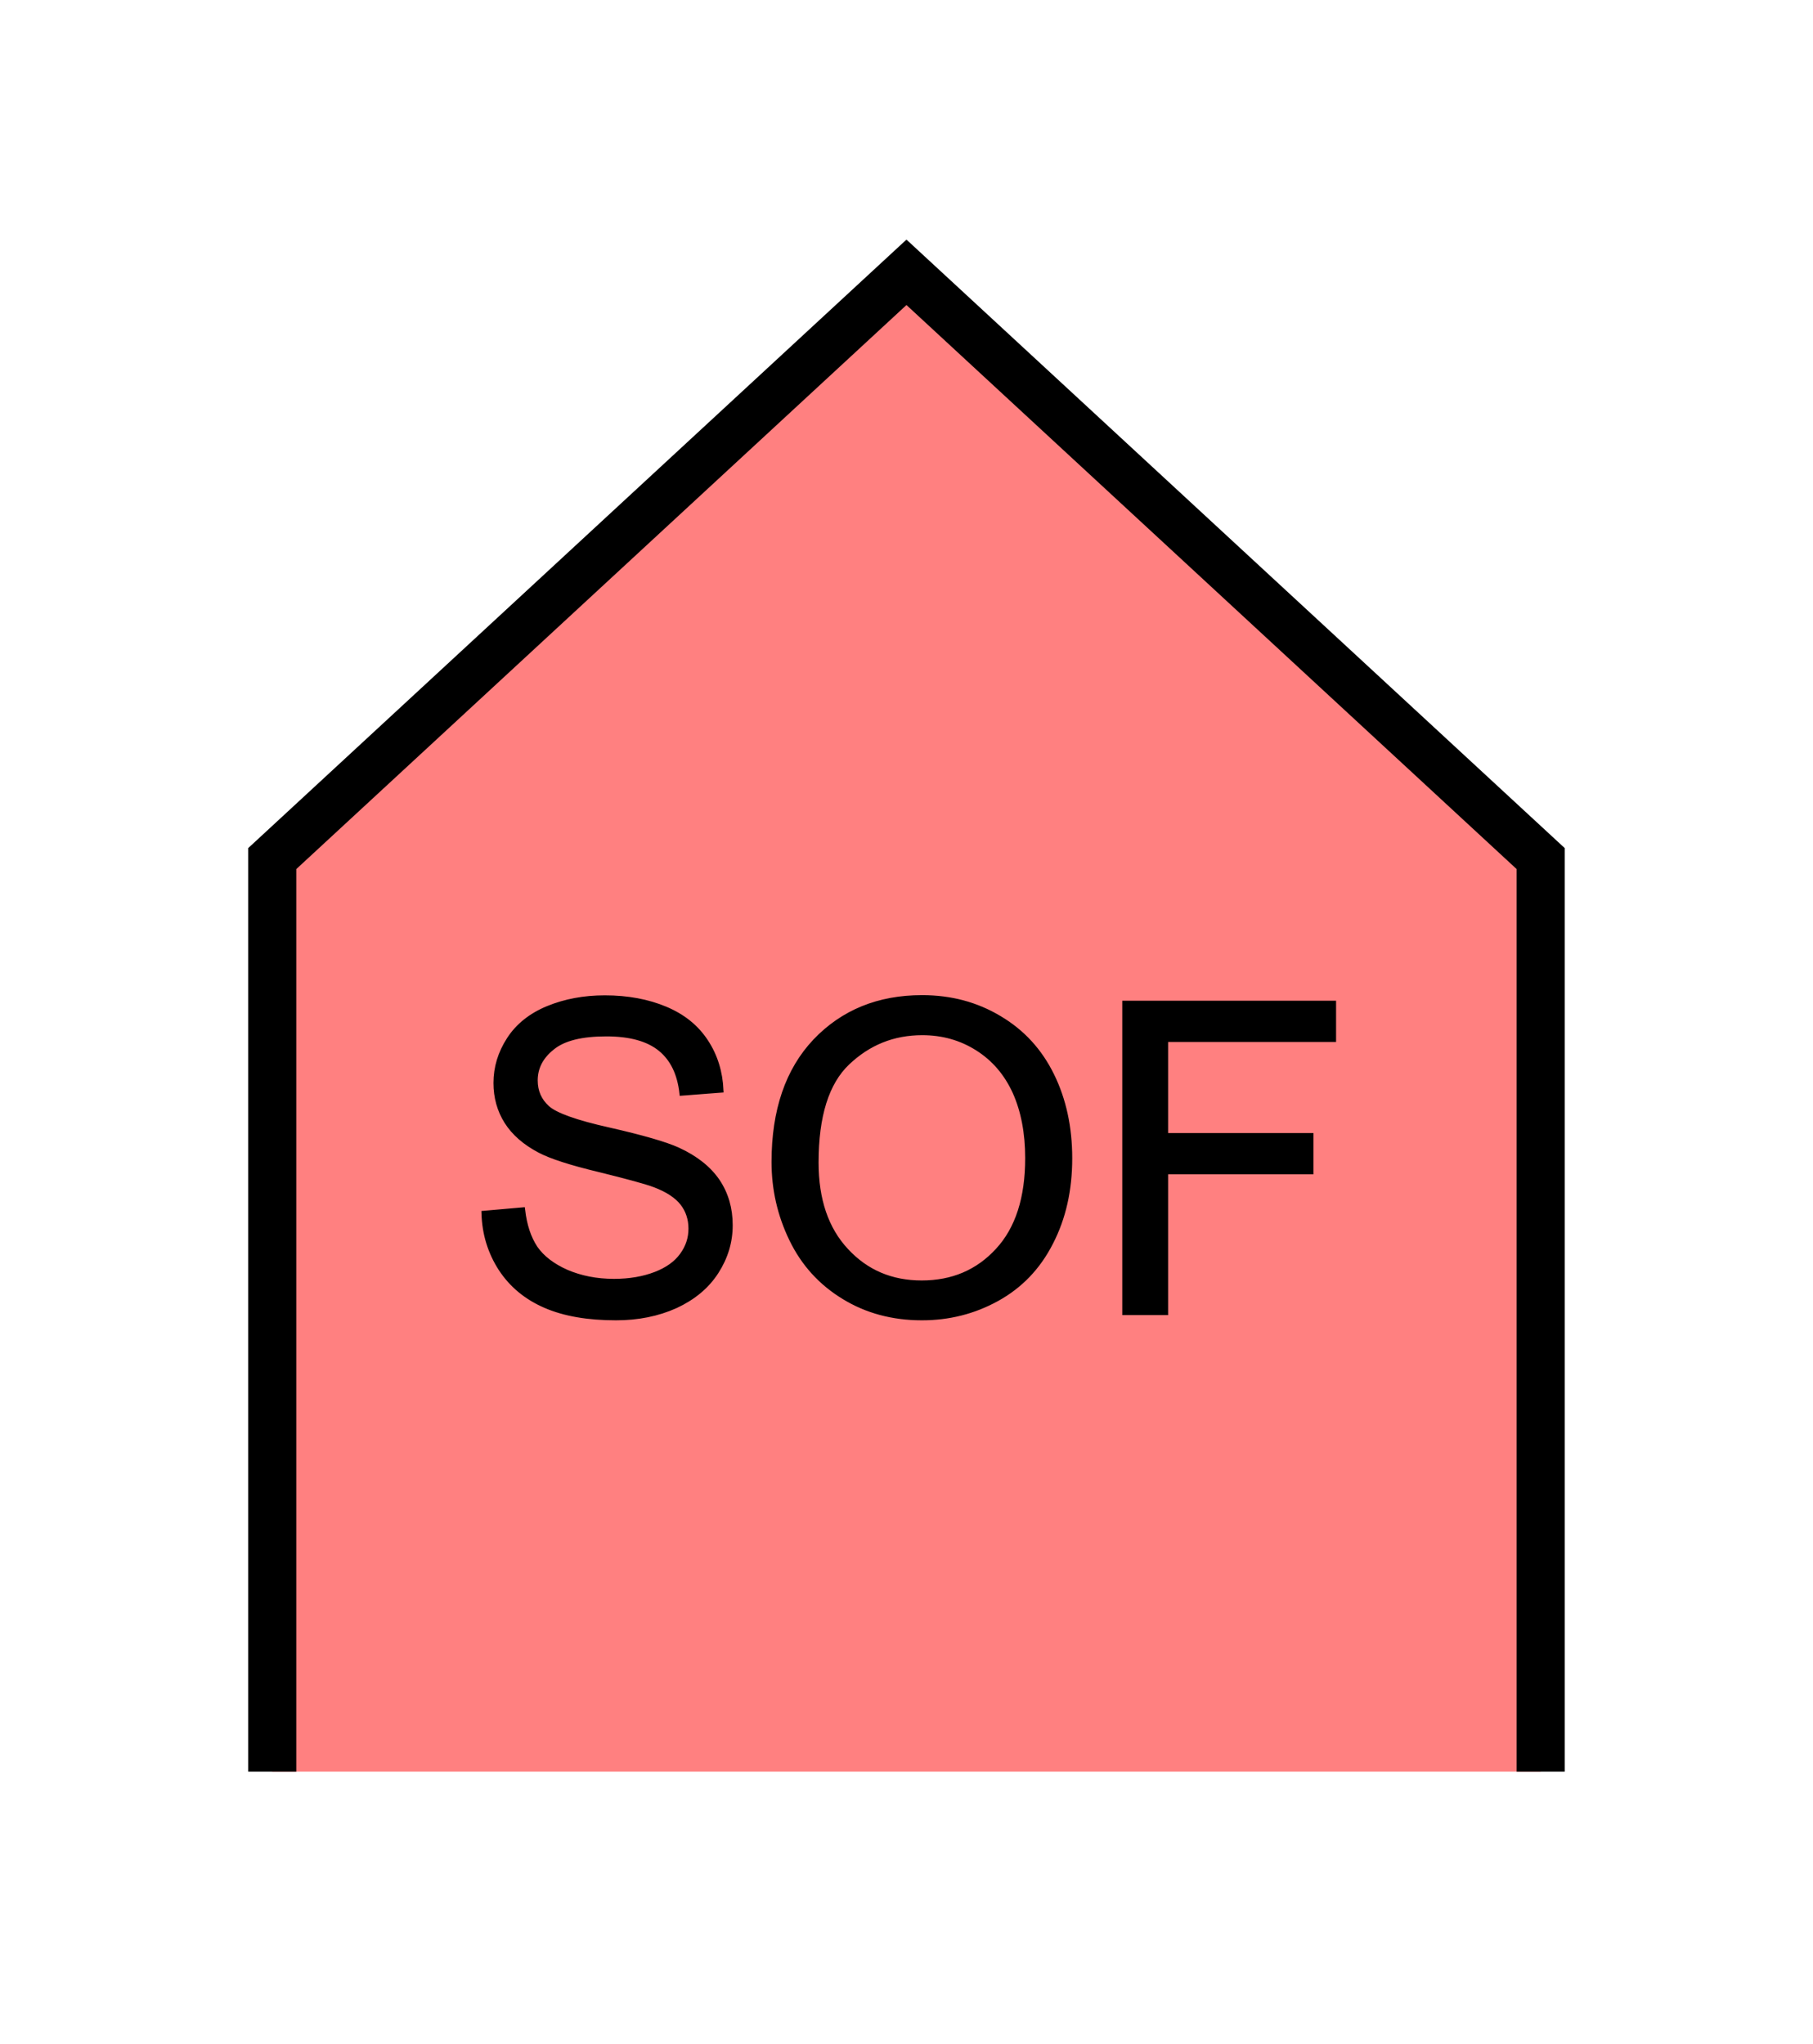 <?xml version="1.0" encoding="UTF-8" standalone="no"?>
<svg
   xmlns:dc="http://purl.org/dc/elements/1.1/"
   xmlns:cc="http://creativecommons.org/ns#"
   xmlns:rdf="http://www.w3.org/1999/02/22-rdf-syntax-ns#"
   xmlns:svg="http://www.w3.org/2000/svg"
   xmlns="http://www.w3.org/2000/svg"
   id="svg13"
   height="107.94mm"
   width="95.75mm"
   version="1.0">
  <defs
     id="defs3">
    <pattern
       y="0"
       x="0"
       height="6"
       width="6"
       patternUnits="userSpaceOnUse"
       id="EMFhbasepattern" />
  </defs>
  <path
     id="path5"
     d="  M 54.345,353.565   L 54.345,171.348   L 180.938,54.345   L 307.531,171.348   L 307.531,353.565   z "
     style="fill:#ff8080;fill-rule:evenodd;fill-opacity:1;stroke:none;" />
  <path
     id="path7"
     d="  M 54.345,353.565   L 54.345,171.348   L 180.938,54.345   L 307.531,171.348   L 307.531,353.565  "
     style="fill:none;stroke:#000000;stroke-width:9.59px;stroke-linecap:butt;stroke-linejoin:miter;stroke-miterlimit:10;stroke-dasharray:none;stroke-opacity:1;" />
  <path
     id="path9"
     d="  M 96.583,242.117   L 104.335,241.437   C 104.695,244.554 105.534,247.072 106.853,249.07   C 108.211,251.028 110.289,252.626 113.086,253.865   C 115.884,255.064 119.04,255.703 122.557,255.703   C 125.674,255.703 128.431,255.223 130.829,254.304   C 133.226,253.385 134.984,252.107 136.143,250.508   C 137.342,248.87 137.901,247.112 137.901,245.194   C 137.901,243.275 137.342,241.557 136.223,240.119   C 135.104,238.68 133.226,237.441 130.669,236.482   C 128.99,235.843 125.314,234.844 119.64,233.445   C 113.965,232.087 110.009,230.808 107.732,229.609   C 104.775,228.051 102.577,226.133 101.138,223.855   C 99.7,221.577 98.981,218.98 98.981,216.143   C 98.981,213.026 99.86,210.149 101.618,207.432   C 103.376,204.714 105.973,202.636 109.37,201.238   C 112.767,199.839 116.563,199.12 120.719,199.12   C 125.274,199.12 129.31,199.879 132.827,201.358   C 136.343,202.836 139.02,204.994 140.898,207.871   C 142.776,210.708 143.775,213.985 143.935,217.581   L 136.103,218.181   C 135.664,214.265 134.265,211.348 131.828,209.35   C 129.39,207.352 125.794,206.353 121.038,206.353   C 116.083,206.353 112.487,207.232 110.249,209.07   C 107.971,210.868 106.853,213.066 106.853,215.623   C 106.853,217.821 107.652,219.659 109.25,221.098   C 110.809,222.536 114.924,224.015 121.558,225.493   C 128.231,227.012 132.787,228.331 135.264,229.449   C 138.86,231.088 141.498,233.206 143.216,235.723   C 144.934,238.281 145.773,241.198 145.773,244.514   C 145.773,247.831 144.854,250.908 142.976,253.825   C 141.098,256.742 138.381,258.98 134.864,260.618   C 131.308,262.216 127.352,263.016 122.956,263.016   C 117.362,263.016 112.687,262.216 108.891,260.578   C 105.094,258.94 102.137,256.502 99.98,253.226   C 97.862,249.949 96.703,246.272 96.583,242.117   z  M 154.485,231.887   C 154.485,221.617 157.242,213.585 162.716,207.791   C 168.231,201.997 175.344,199.08 184.055,199.08   C 189.769,199.08 194.884,200.439 199.48,203.196   C 204.075,205.913 207.551,209.709 209.949,214.584   C 212.347,219.459 213.545,224.974 213.545,231.168   C 213.545,237.441 212.307,243.036 209.749,247.991   C 207.232,252.946 203.635,256.662 199,259.219   C 194.365,261.777 189.37,263.016 184.015,263.016   C 178.181,263.016 172.986,261.617 168.431,258.82   C 163.835,256.023 160.359,252.187 158.001,247.311   C 155.644,242.436 154.485,237.321 154.485,231.887   z  M 162.916,232.007   C 162.916,239.439 164.914,245.313 168.91,249.589   C 172.906,253.905 177.941,256.023 183.975,256.023   C 190.129,256.023 195.204,253.865 199.16,249.549   C 203.156,245.234 205.114,239.08 205.114,231.128   C 205.114,226.093 204.275,221.697 202.596,217.941   C 200.878,214.185 198.401,211.308 195.124,209.23   C 191.847,207.152 188.171,206.113 184.095,206.113   C 178.301,206.113 173.346,208.111 169.15,212.107   C 164.994,216.063 162.916,222.696 162.916,232.007   z  M 224.494,261.977   L 224.494,200.199   L 266.212,200.199   L 266.212,207.471   L 232.686,207.471   L 232.686,226.612   L 261.697,226.612   L 261.697,233.885   L 232.686,233.885   L 232.686,261.977   z "
     style="fill:#000000;fill-rule:evenodd;fill-opacity:1;stroke:none;" />
  <path
     id="path11"
     d="  M 96.583,242.117   L 104.335,241.437   C 104.695,244.554 105.534,247.072 106.853,249.07   C 108.211,251.028 110.289,252.626 113.086,253.865   C 115.884,255.064 119.04,255.703 122.557,255.703   C 125.674,255.703 128.431,255.223 130.829,254.304   C 133.226,253.385 134.984,252.107 136.143,250.508   C 137.342,248.87 137.901,247.112 137.901,245.194   C 137.901,243.275 137.342,241.557 136.223,240.119   C 135.104,238.68 133.226,237.441 130.669,236.482   C 128.99,235.843 125.314,234.844 119.64,233.445   C 113.965,232.087 110.009,230.808 107.732,229.609   C 104.775,228.051 102.577,226.133 101.138,223.855   C 99.7,221.577 98.981,218.98 98.981,216.143   C 98.981,213.026 99.86,210.149 101.618,207.432   C 103.376,204.714 105.973,202.636 109.37,201.238   C 112.767,199.839 116.563,199.12 120.719,199.12   C 125.274,199.12 129.31,199.879 132.827,201.358   C 136.343,202.836 139.02,204.994 140.898,207.871   C 142.776,210.708 143.775,213.985 143.935,217.581   L 136.103,218.181   C 135.664,214.265 134.265,211.348 131.828,209.35   C 129.39,207.352 125.794,206.353 121.038,206.353   C 116.083,206.353 112.487,207.232 110.249,209.07   C 107.971,210.868 106.853,213.066 106.853,215.623   C 106.853,217.821 107.652,219.659 109.25,221.098   C 110.809,222.536 114.924,224.015 121.558,225.493   C 128.231,227.012 132.787,228.331 135.264,229.449   C 138.86,231.088 141.498,233.206 143.216,235.723   C 144.934,238.281 145.773,241.198 145.773,244.514   C 145.773,247.831 144.854,250.908 142.976,253.825   C 141.098,256.742 138.381,258.98 134.864,260.618   C 131.308,262.216 127.352,263.016 122.956,263.016   C 117.362,263.016 112.687,262.216 108.891,260.578   C 105.094,258.94 102.137,256.502 99.98,253.226   C 97.862,249.949 96.703,246.272 96.583,242.117   z  M 154.485,231.887   C 154.485,221.617 157.242,213.585 162.716,207.791   C 168.231,201.997 175.344,199.08 184.055,199.08   C 189.769,199.08 194.884,200.439 199.48,203.196   C 204.075,205.913 207.551,209.709 209.949,214.584   C 212.347,219.459 213.545,224.974 213.545,231.168   C 213.545,237.441 212.307,243.036 209.749,247.991   C 207.232,252.946 203.635,256.662 199,259.219   C 194.365,261.777 189.37,263.016 184.015,263.016   C 178.181,263.016 172.986,261.617 168.431,258.82   C 163.835,256.023 160.359,252.187 158.001,247.311   C 155.644,242.436 154.485,237.321 154.485,231.887   z  M 162.916,232.007   C 162.916,239.439 164.914,245.313 168.91,249.589   C 172.906,253.905 177.941,256.023 183.975,256.023   C 190.129,256.023 195.204,253.865 199.16,249.549   C 203.156,245.234 205.114,239.08 205.114,231.128   C 205.114,226.093 204.275,221.697 202.596,217.941   C 200.878,214.185 198.401,211.308 195.124,209.23   C 191.847,207.152 188.171,206.113 184.095,206.113   C 178.301,206.113 173.346,208.111 169.15,212.107   C 164.994,216.063 162.916,222.696 162.916,232.007   z  M 224.494,261.977   L 224.494,200.199   L 266.212,200.199   L 266.212,207.471   L 232.686,207.471   L 232.686,226.612   L 261.697,226.612   L 261.697,233.885   L 232.686,233.885   L 232.686,261.977   z "
     style="fill:none;stroke:#000000;stroke-width:0.959px;stroke-linecap:butt;stroke-linejoin:miter;stroke-miterlimit:10;stroke-dasharray:none;stroke-opacity:1;" />
</svg>
